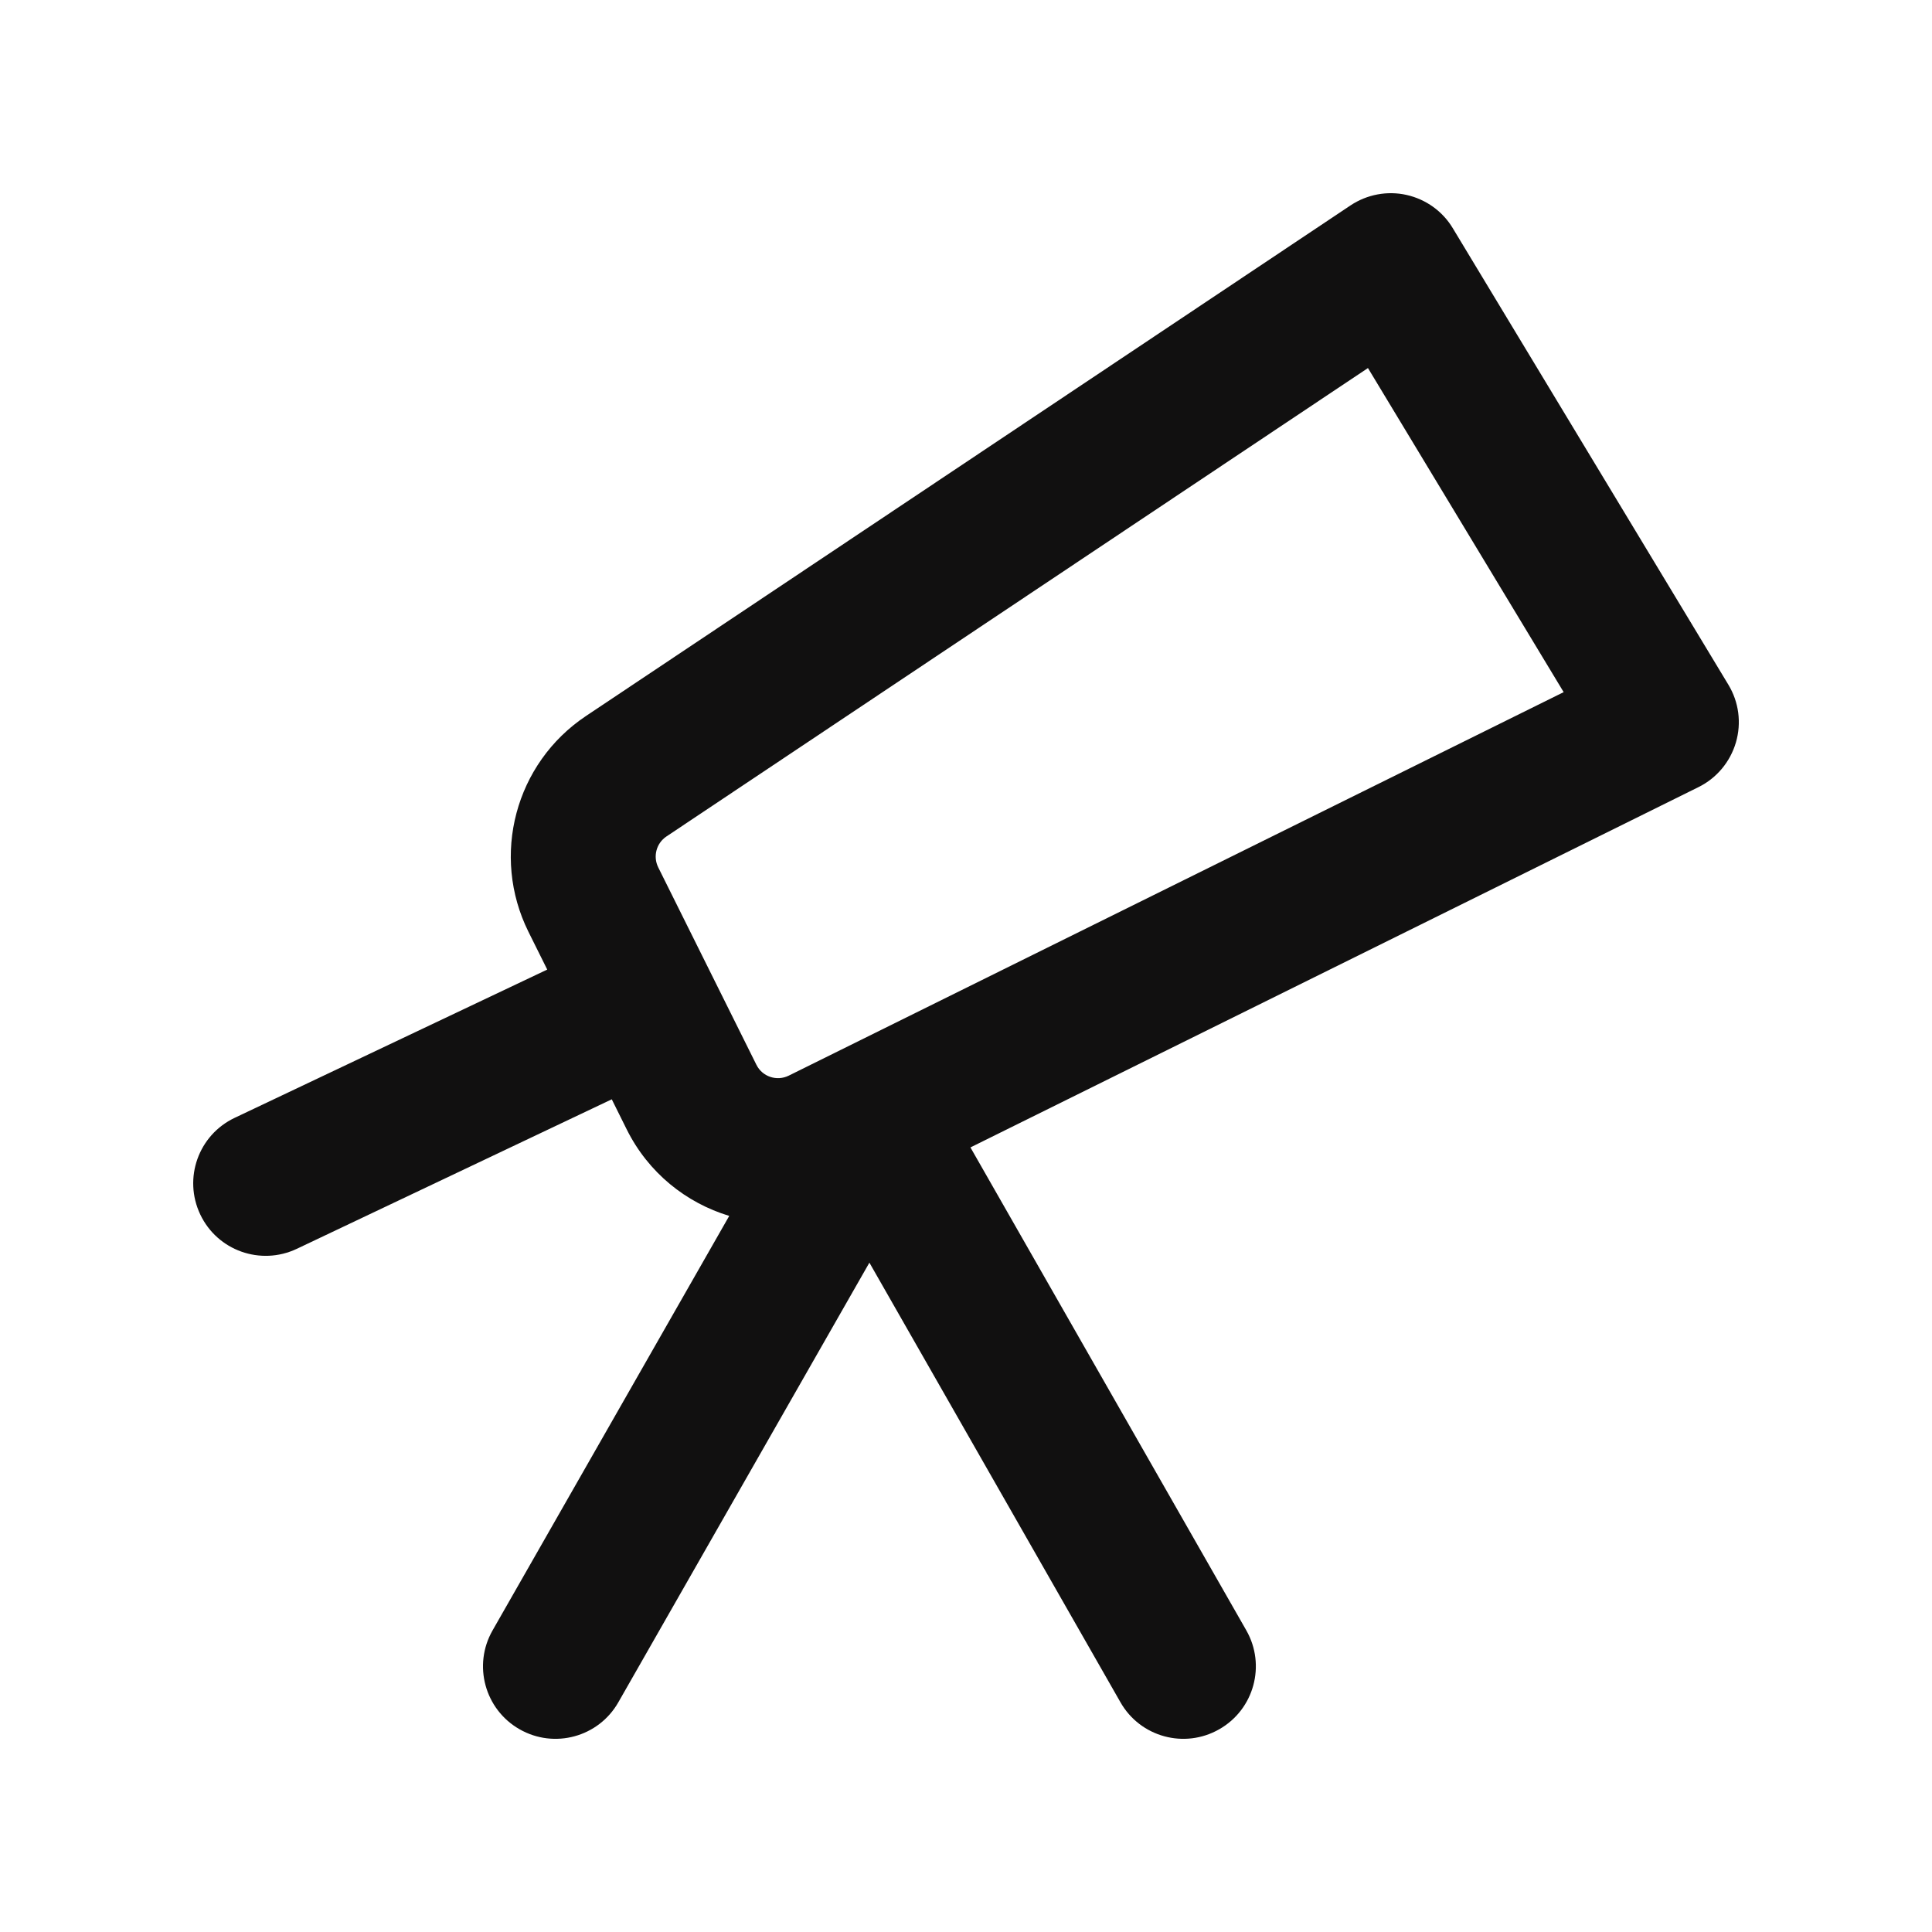 <svg width="20" height="20" viewBox="0 0 20 20" fill="none" xmlns="http://www.w3.org/2000/svg">
<rect width="20" height="20" fill="white"/>
<path fill-rule="evenodd" clip-rule="evenodd" d="M14.561 2.018C14.761 2.063 14.934 2.187 15.039 2.362L17.892 7.088C18.001 7.268 18.029 7.484 17.97 7.686C17.911 7.887 17.771 8.055 17.583 8.148L10.046 11.878L12.902 16.878C13.107 17.238 12.982 17.696 12.622 17.901C12.262 18.107 11.804 17.982 11.599 17.622L9 13.071L6.401 17.622C6.196 17.982 5.738 18.107 5.378 17.901C5.019 17.696 4.893 17.238 5.099 16.878L7.549 12.587C7.103 12.452 6.711 12.141 6.487 11.69L6.333 11.38L3.072 12.928C2.697 13.105 2.25 12.946 2.073 12.572C1.895 12.197 2.054 11.75 2.429 11.572L5.665 10.037L5.471 9.647C5.079 8.858 5.333 7.901 6.066 7.412L13.981 2.126C14.151 2.013 14.361 1.973 14.561 2.018ZM8.165 11.135L16.187 7.165L14.161 3.81L6.899 8.659C6.794 8.729 6.758 8.866 6.814 8.979L7.83 11.022C7.891 11.146 8.041 11.196 8.165 11.135Z" fill="#111010"/>
</svg>
